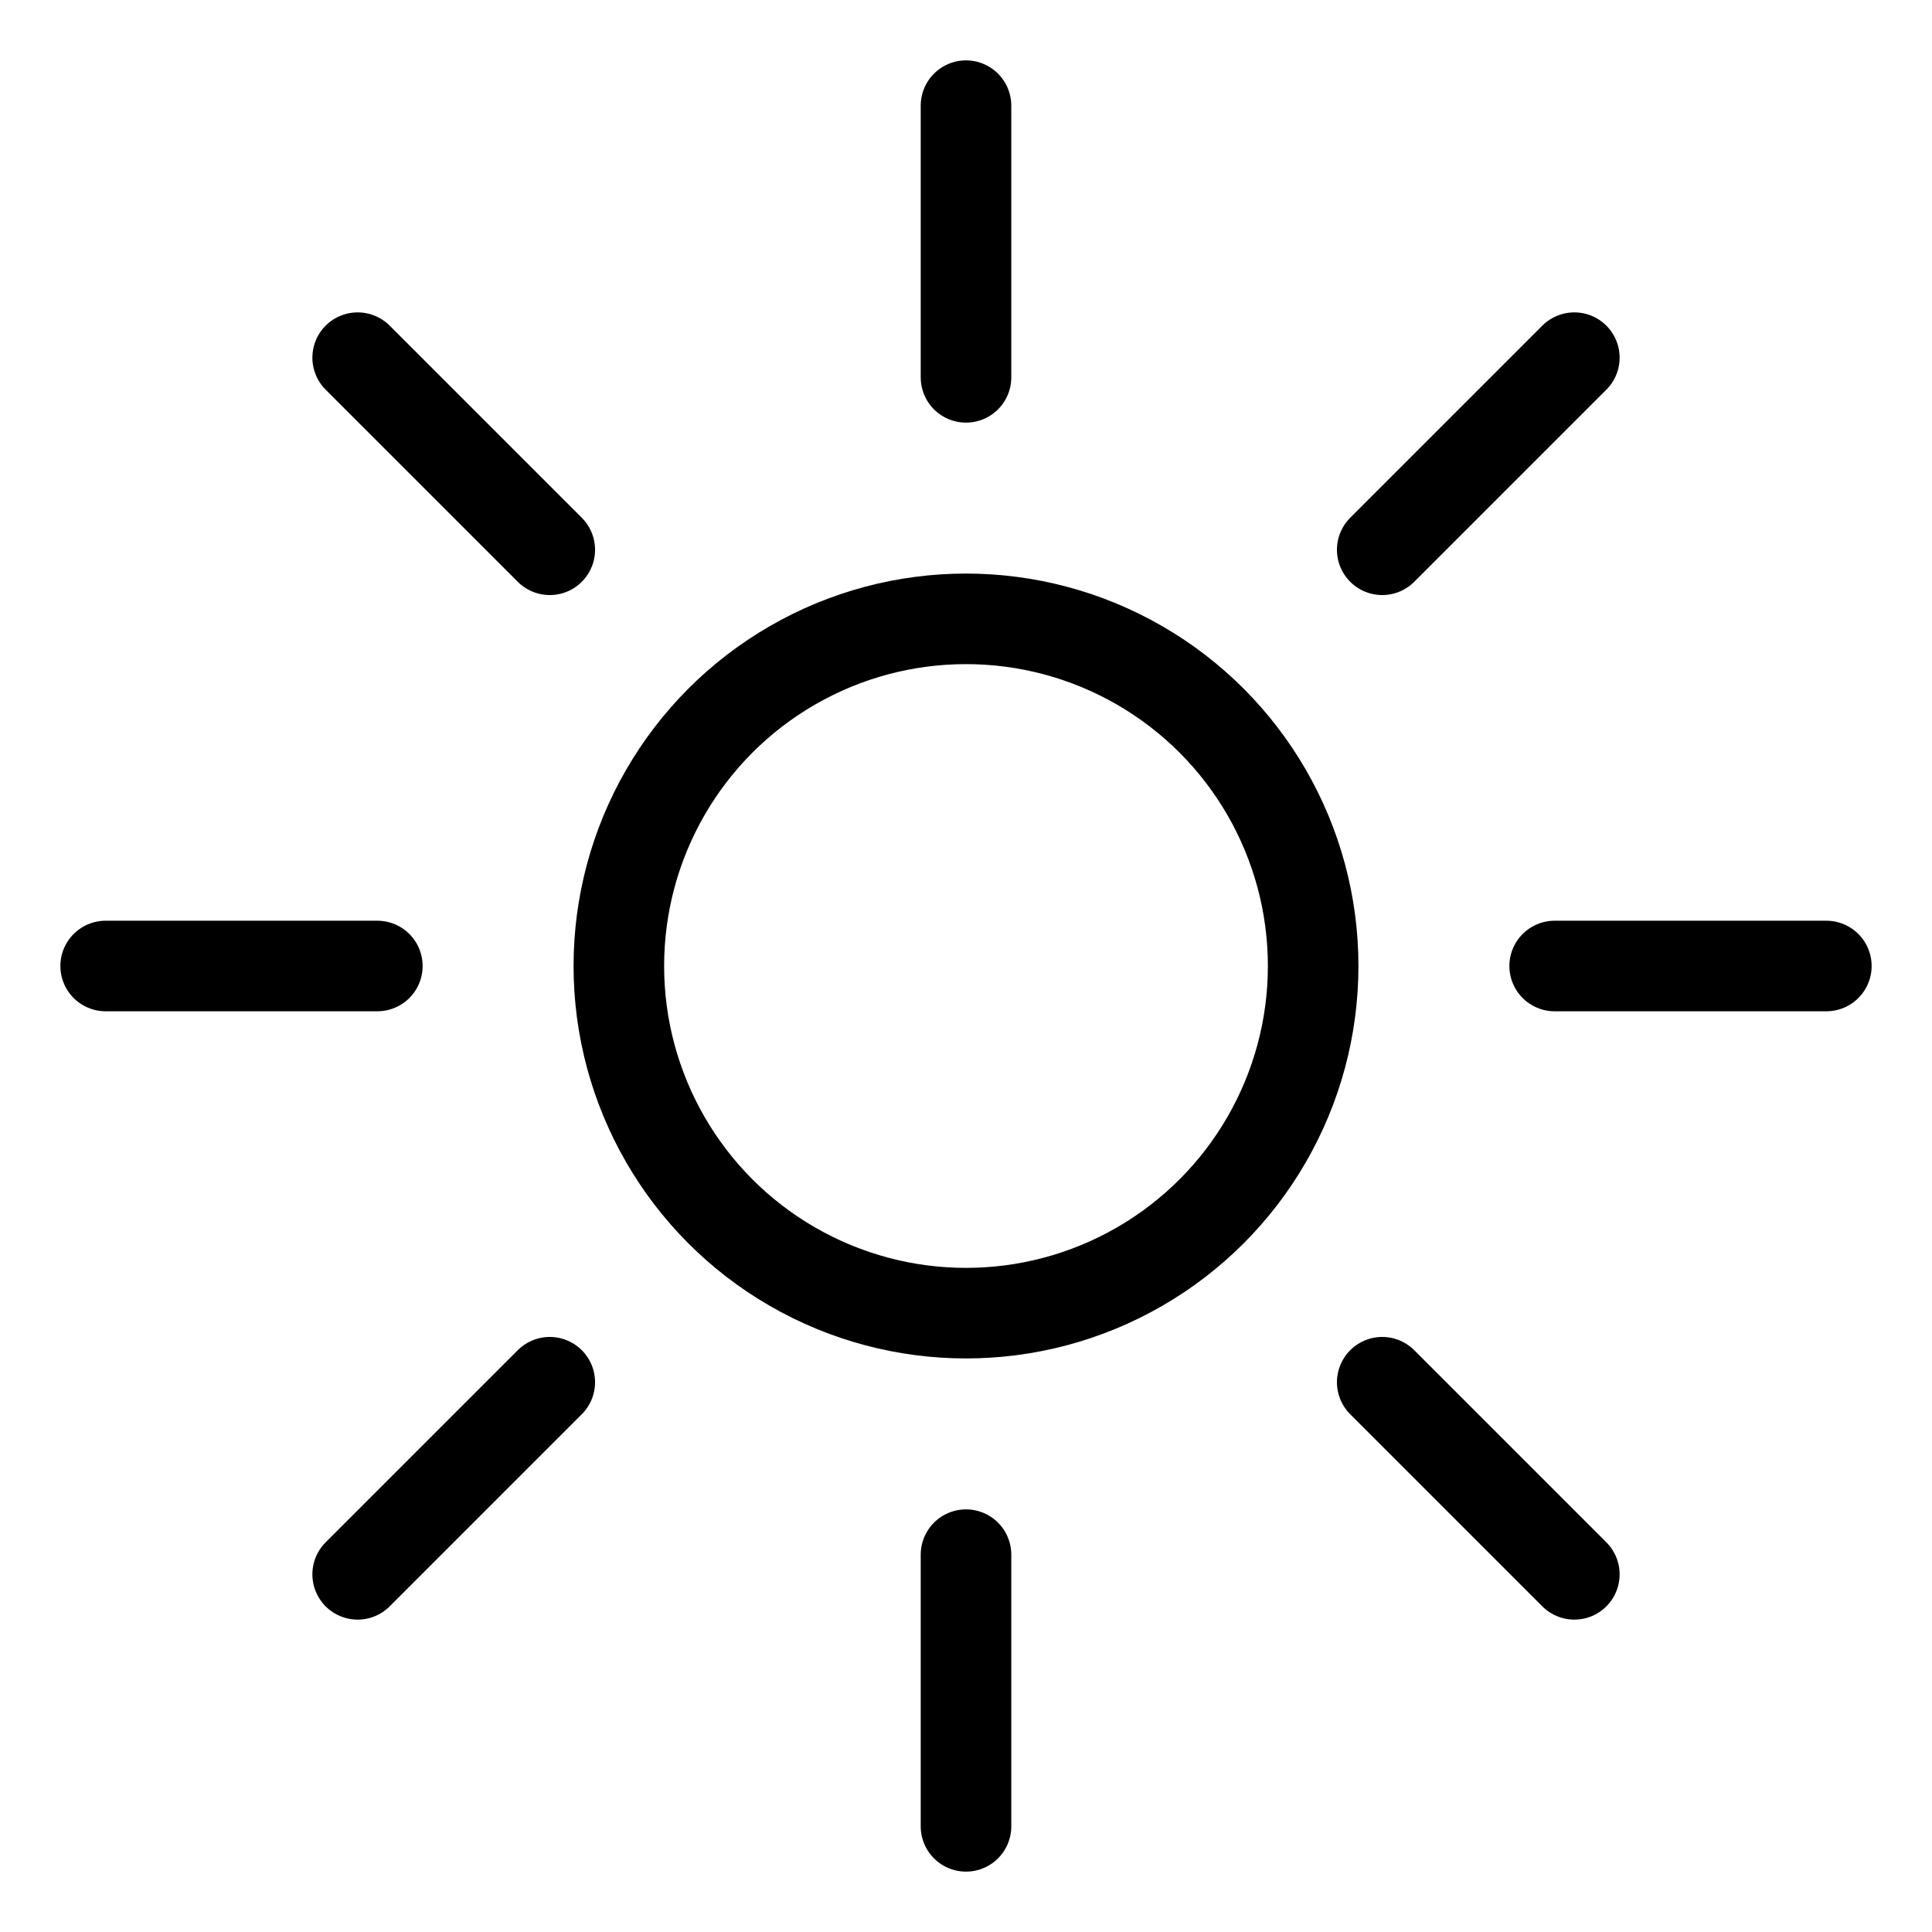 <svg
  width="32"
  height="32"
  viewBox="0 0 32 32"
  fill="none"
  xmlns="http://www.w3.org/2000/svg"
  data-fui-icon="true"
>
  <circle
    cx="16"
    cy="16"
    r="5.75"
    stroke="currentColor"
    stroke-width="1.5"
    stroke-linecap="round"
    stroke-linejoin="round"
  />
  <path
    d="M16 6.25L16 1.75M22.894 9.106L26.076 5.924M6.25 16L1.75 16M9.106 9.106L5.924 5.924M16 30.25L16 25.75M5.924 26.076L9.106 22.894M30.25 16L25.75 16M26.076 26.076L22.894 22.894"
    stroke="currentColor"
    stroke-width="1.5"
    stroke-linecap="round"
    stroke-linejoin="round"
  />
</svg>
